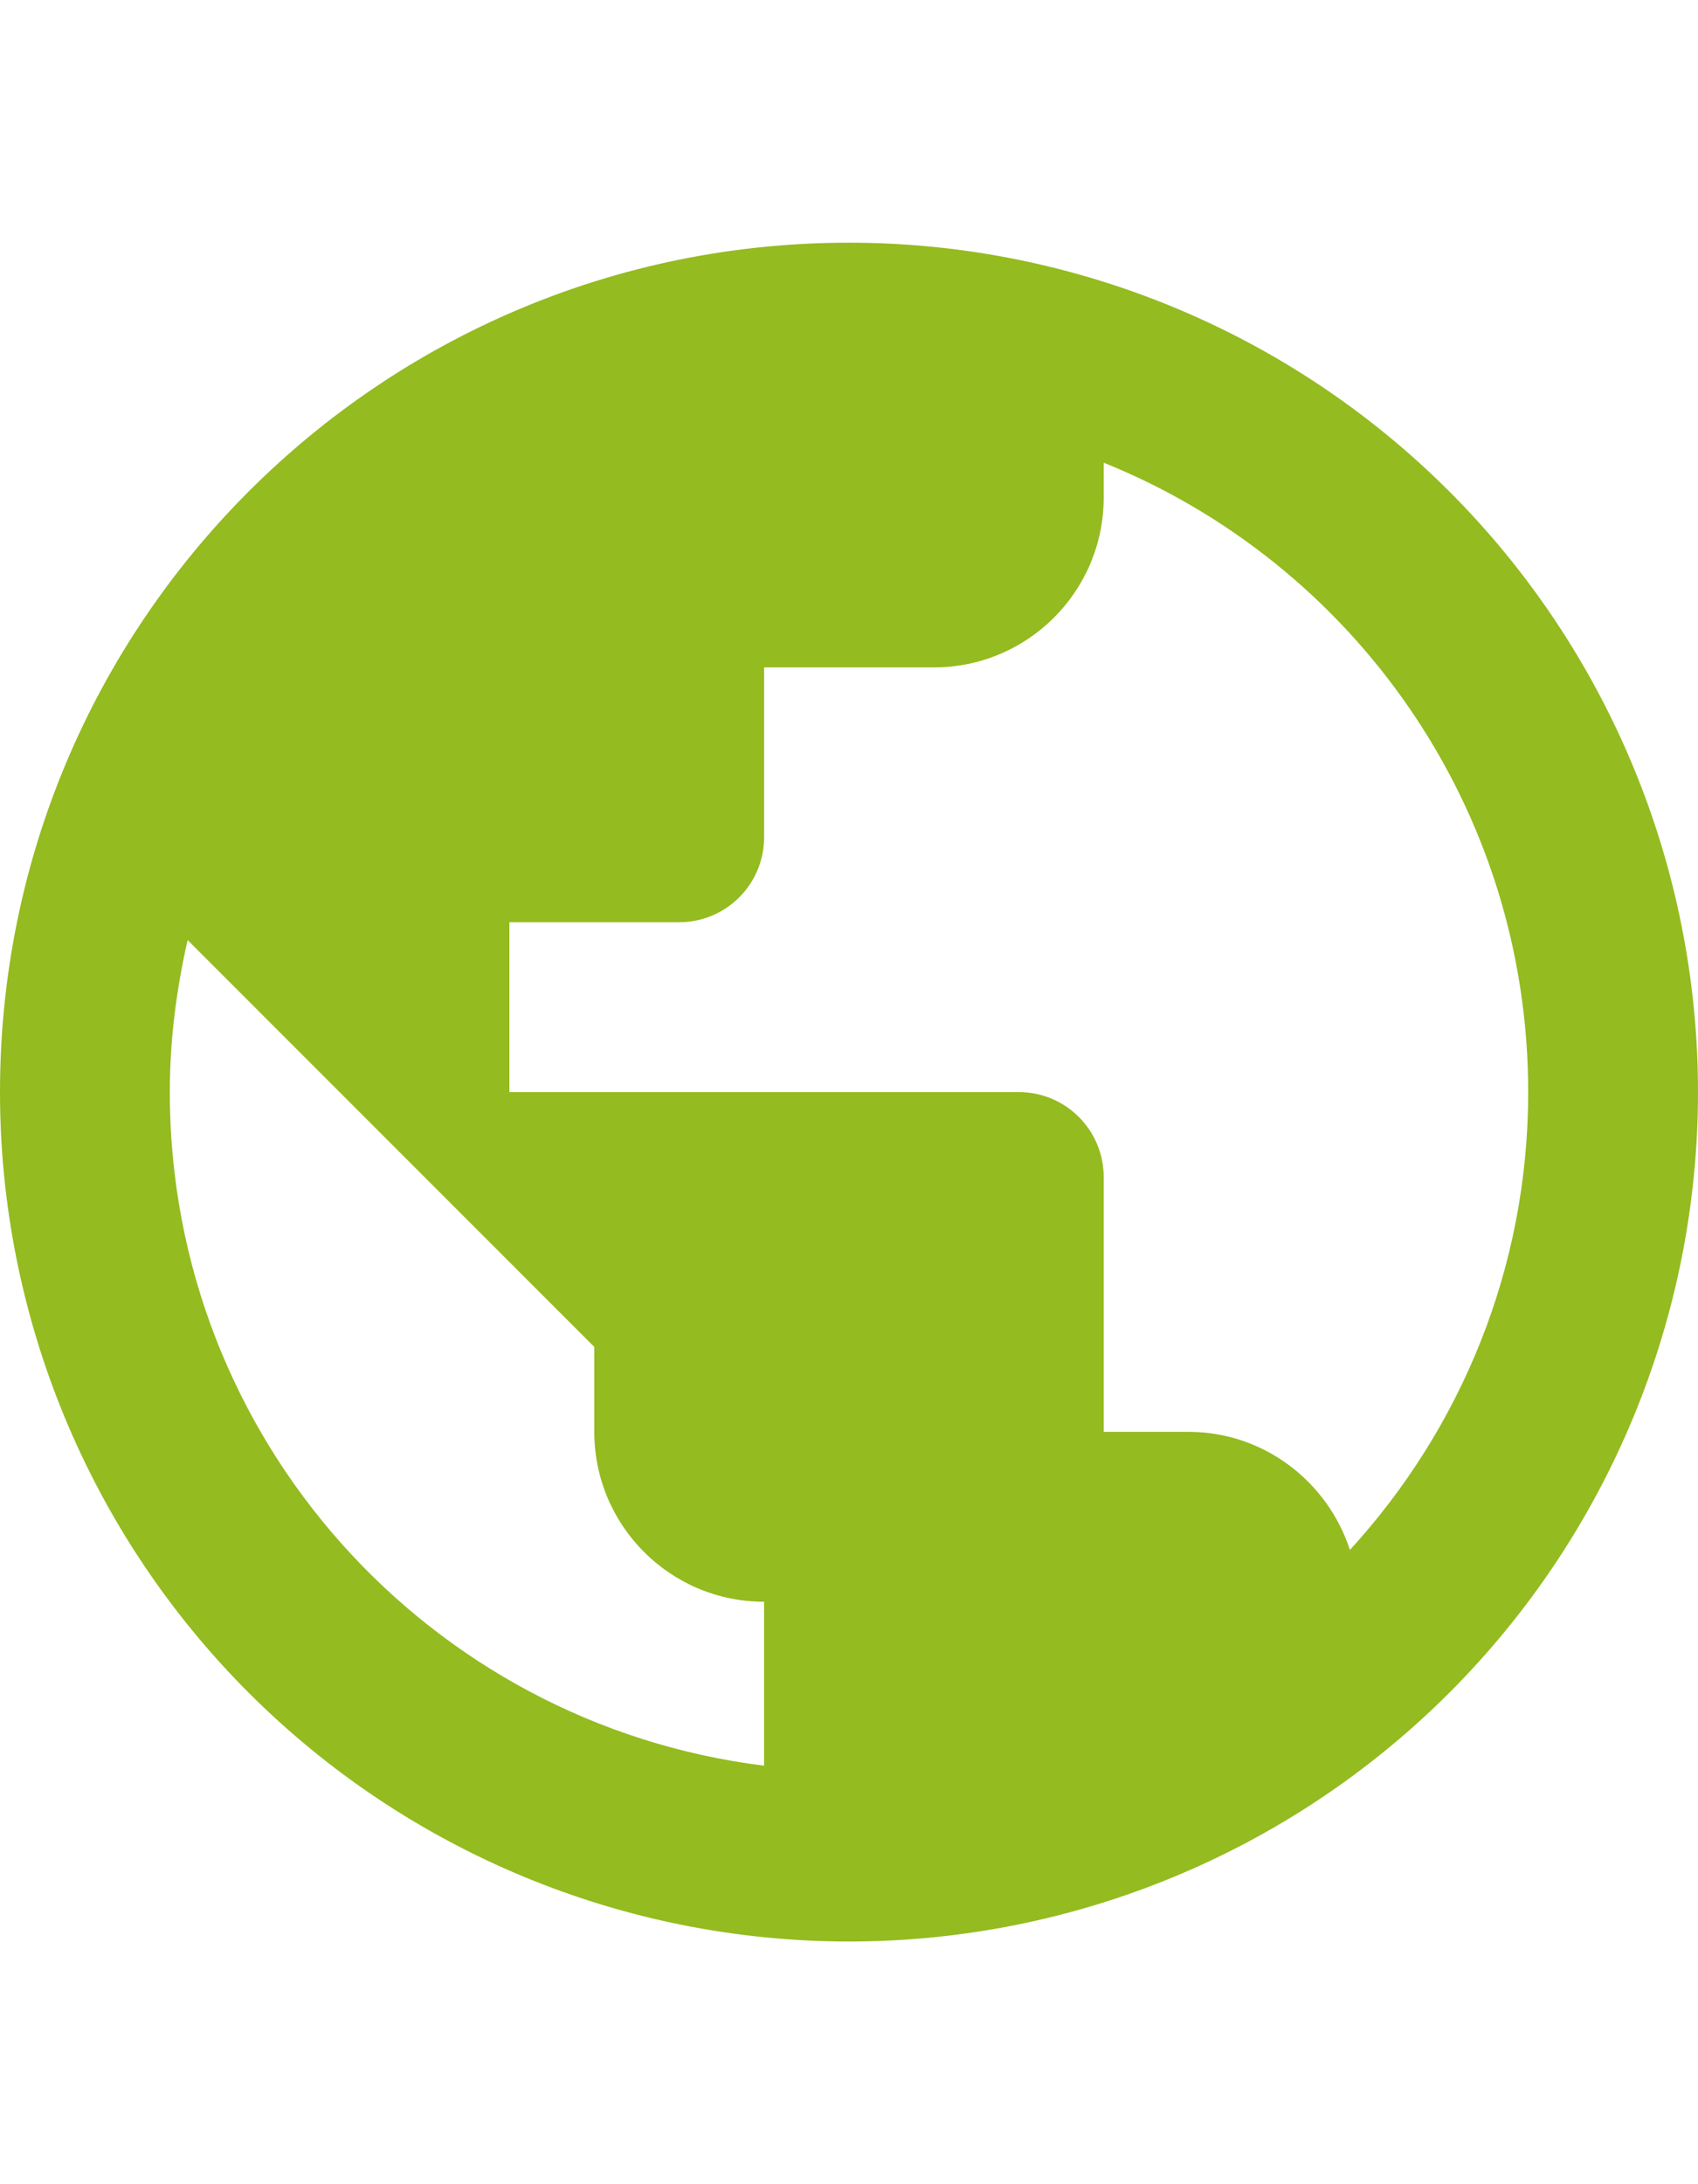 <?xml version="1.0" encoding="UTF-8"?>
<svg width="70px" height="90px" viewBox="0 0 70 70" version="1.1" xmlns="http://www.w3.org/2000/svg" xmlns:xlink="http://www.w3.org/1999/xlink">
    <!-- Generator: Sketch 52.2 (67145) - http://www.bohemiancoding.com/sketch -->
    <title>earth</title>
    <desc>Created with Sketch.</desc>
    <g id="Design--HD-Site" stroke="none" stroke-width="1" fill="none" fill-rule="evenodd">
        <g id="Desktop-HD-modal-Select-Producto" transform="translate(-816, -228)" fill="#94BB20" fill-rule="nonzero">
            <g id="earth" transform="translate(816, 228)">
                <path d="M55.65,53.865 C54.74,51.065 52.115,49 49,49 L45.5,49 L45.5,38.5 C45.5,36.567 43.933,35 42,35 L21,35 L21,28 L28,28 C29.933,28 31.5,26.433 31.5,24.5 L31.5,17.5 L38.5,17.5 C42.366,17.5 45.5,14.366 45.5,10.5 L45.5,9.065 C55.755,13.195 63,23.24 63,35 C63,42.28 60.2,48.895 55.65,53.865 Z M31.5,62.755 C17.675,61.04 7,49.28 7,35 C7,32.83 7.28,30.73 7.735,28.735 L24.5,45.5 L24.5,49 C24.5,52.866 27.634,56 31.5,56 L31.5,62.755 Z M35,1.55431223e-15 C15.67,-6.21724894e-15 1.55431223e-15,15.67 0,35 C-4.6629367e-15,44.283 3.687,53.185 10.251,59.749 C16.815,66.313 25.717,70 35,70 C44.283,70 53.185,66.313 59.749,59.749 C66.313,53.185 70,44.283 70,35 C70,25.717 66.313,16.815 59.749,10.251 C53.185,3.687 44.283,7.77156117e-16 35,1.55431223e-15 Z" id="Shape"></path>
            </g>
        </g>
    </g>
</svg>
